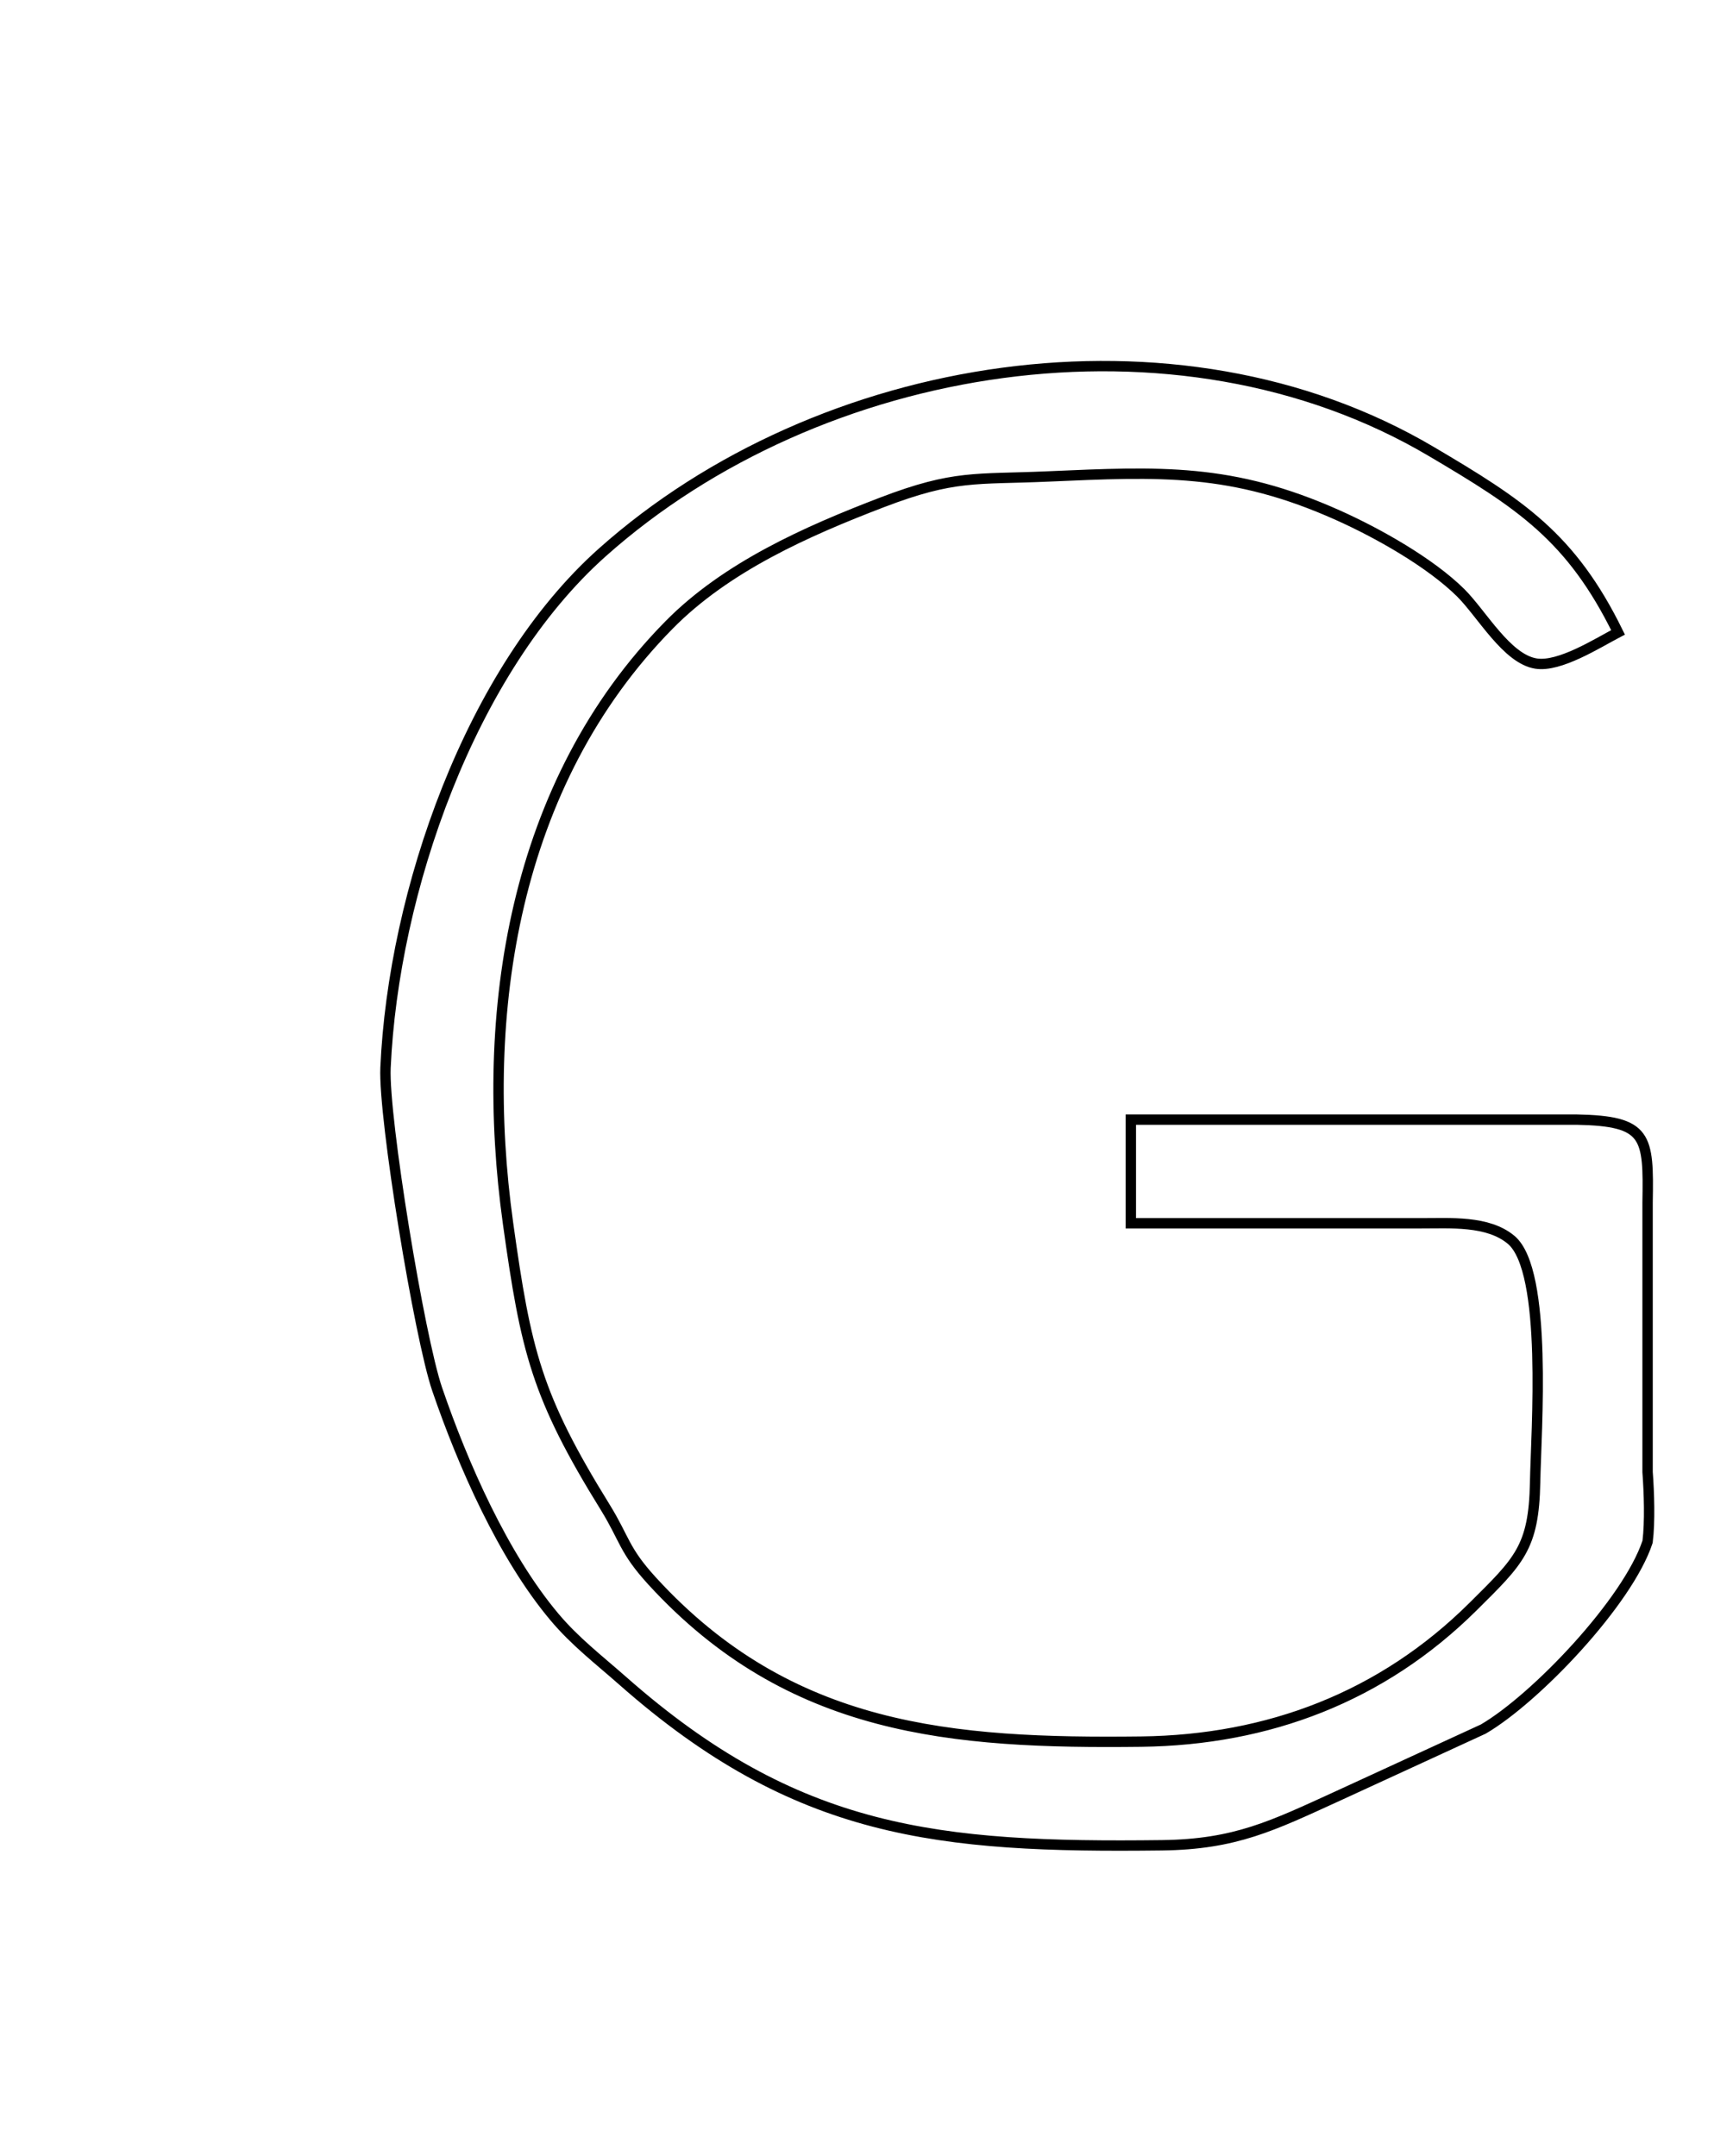 <?xml version="1.0" encoding="UTF-8" standalone="no"?>
<!DOCTYPE svg PUBLIC "-//W3C//DTD SVG 20010904//EN"
              "http://www.w3.org/TR/2001/REC-SVG-20010904/DTD/svg10.dtd">

<svg xmlns="http://www.w3.org/2000/svg"
     width="0.557in" height="0.693in"
     viewBox="0 0 167 208">
  <path id="Selection"
        fill="none" stroke="black" stroke-width="1"
        d="M 109.00,108.00
           C 109.00,108.00 152.00,108.00 152.00,108.00
             158.84,108.13 158.96,109.57 158.85,116.00
             158.85,116.00 158.85,142.00 158.85,142.00
             159.00,144.01 159.09,146.81 158.85,148.72
             156.95,154.50 148.07,163.83 143.00,166.79
             143.00,166.79 129.00,173.23 129.00,173.23
             122.65,176.13 119.10,177.91 112.00,178.00
             90.43,178.26 76.76,176.93 60.00,162.15
             57.69,160.11 55.37,158.34 53.38,155.96
             48.45,150.09 44.56,141.25 42.08,134.00
             40.38,129.03 36.89,107.86 37.10,103.00
             37.85,86.10 45.25,64.67 58.01,53.29
             78.93,34.64 113.38,29.00 138.00,43.56
             146.55,48.61 151.47,51.77 156.00,61.00
             153.98,62.06 150.36,64.37 148.09,64.01
             145.27,63.57 142.87,59.22 140.82,57.18
             137.87,54.26 132.80,51.41 129.00,49.71
             118.76,45.12 111.81,45.49 101.00,45.96
             94.00,46.27 92.01,45.78 85.00,48.46
             77.74,51.24 69.96,54.69 64.44,60.30
             49.42,75.56 46.09,97.71 48.92,118.01
             50.64,130.34 51.66,134.68 58.31,145.42
             60.19,148.47 60.08,149.52 62.85,152.54
             76.13,167.02 91.77,168.21 110.00,168.00
             122.28,167.85 133.25,163.67 142.00,154.99
             146.44,150.58 147.88,149.31 148.00,143.00
             148.09,138.09 149.25,122.60 145.69,119.60
             143.44,117.71 139.77,118.01 137.00,118.00
             137.00,118.00 109.00,118.00 109.00,118.00
             109.00,118.00 109.00,108.00 109.00,108.00 Z" />
</svg>
